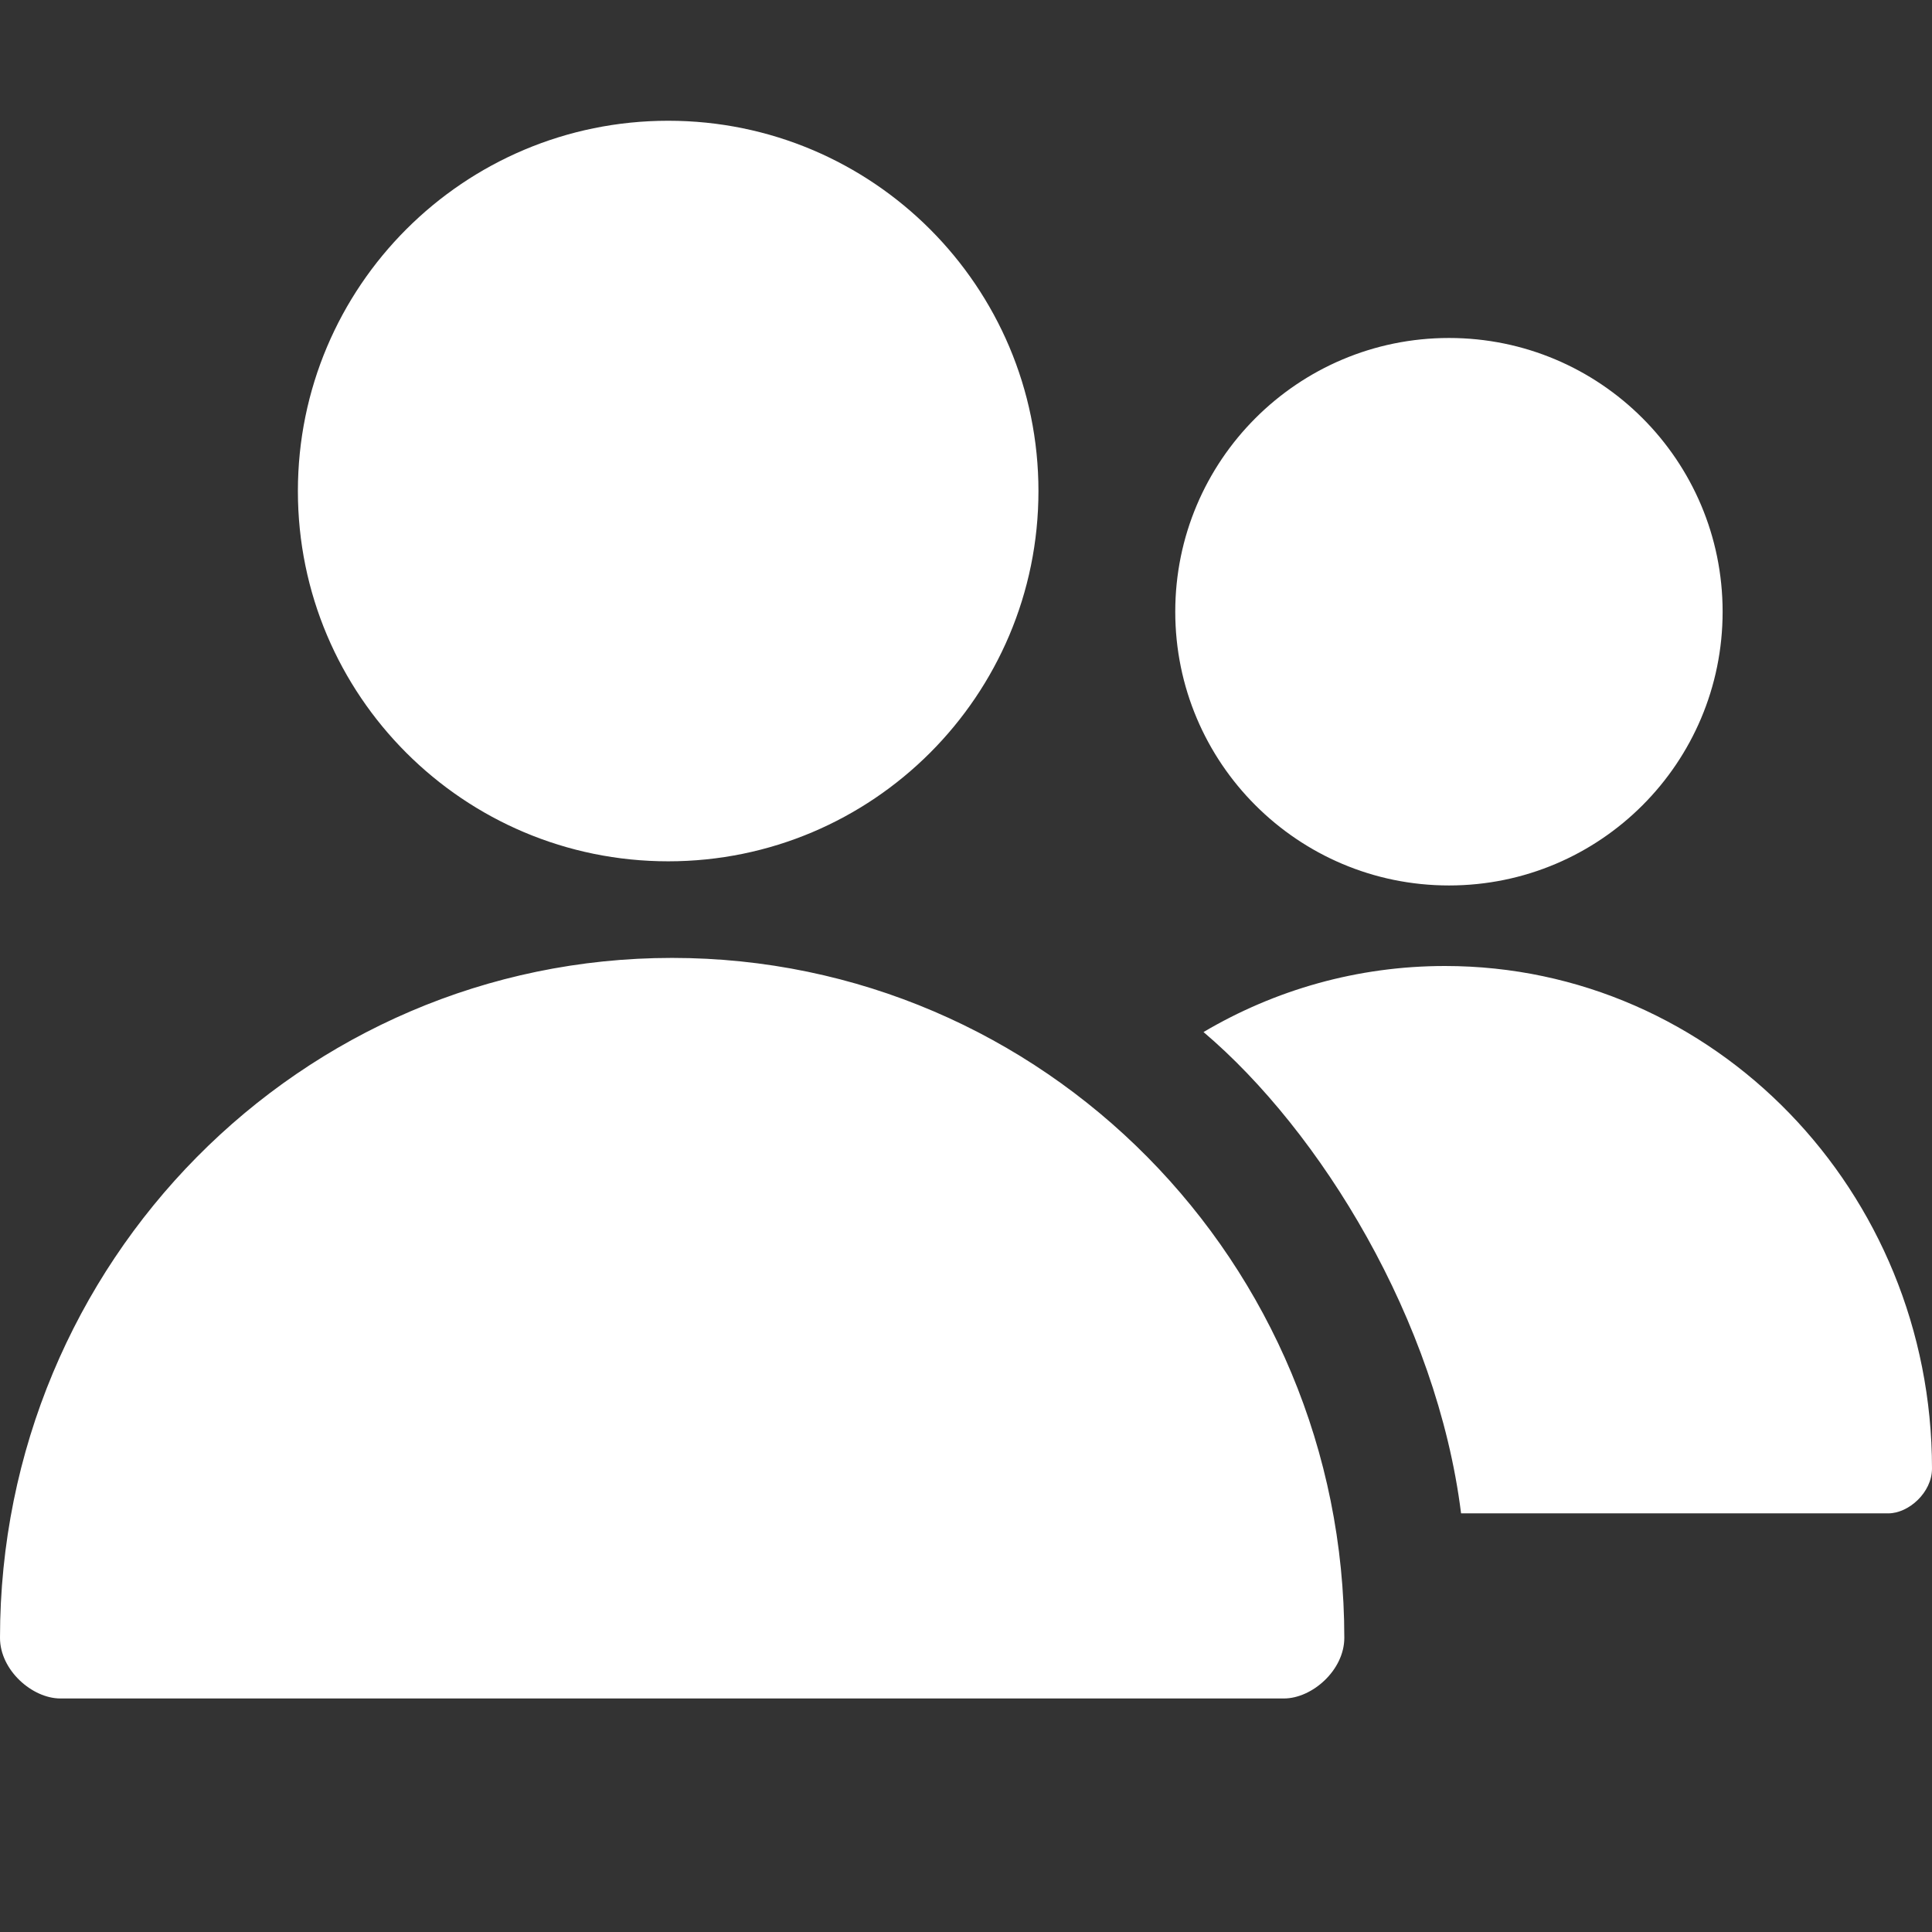 <svg width="16" height="16" viewBox="0 0 16 16" fill="none" xmlns="http://www.w3.org/2000/svg">
<rect x="0" y="0" width="16" height="16" fill="#333333" stroke="none"/>
<g clip-path="url(#clip0_2297_21)">
<path fill-rule="evenodd" clip-rule="evenodd" d="M5.534 7.133C7.227 7.133 8.6 5.76 8.6 4.067C8.6 2.373 7.227 1 5.534 1C3.84 1 2.467 2.373 2.467 4.067C2.467 5.76 3.84 7.133 5.534 7.133ZM2.97969e-09 13.564C2.97969e-09 10.454 2.492 7.933 5.566 7.933C8.641 7.933 11.133 10.454 11.133 13.564C11.133 13.832 10.866 14.066 10.633 14.066H0.5C0.267 14.066 -3.25473e-05 13.832 2.97969e-09 13.564ZM16 12.162C16 9.863 14.194 8 11.967 8C11.239 8 10.556 8.199 9.967 8.547C10.934 9.367 11.9 10.933 12.1 12.533H15.638C15.807 12.533 16 12.36 16 12.162ZM12 7.333C13.252 7.333 14.266 6.318 14.266 5.066C14.266 3.814 13.252 2.799 12 2.799C10.748 2.799 9.733 3.814 9.733 5.066C9.733 6.318 10.748 7.333 12 7.333Z" fill="white"/>
</g>
<defs>
<clipPath id="clip0_2297_21">
<rect width="16" height="16" fill="white"/>
</clipPath>
</defs>
</svg>
